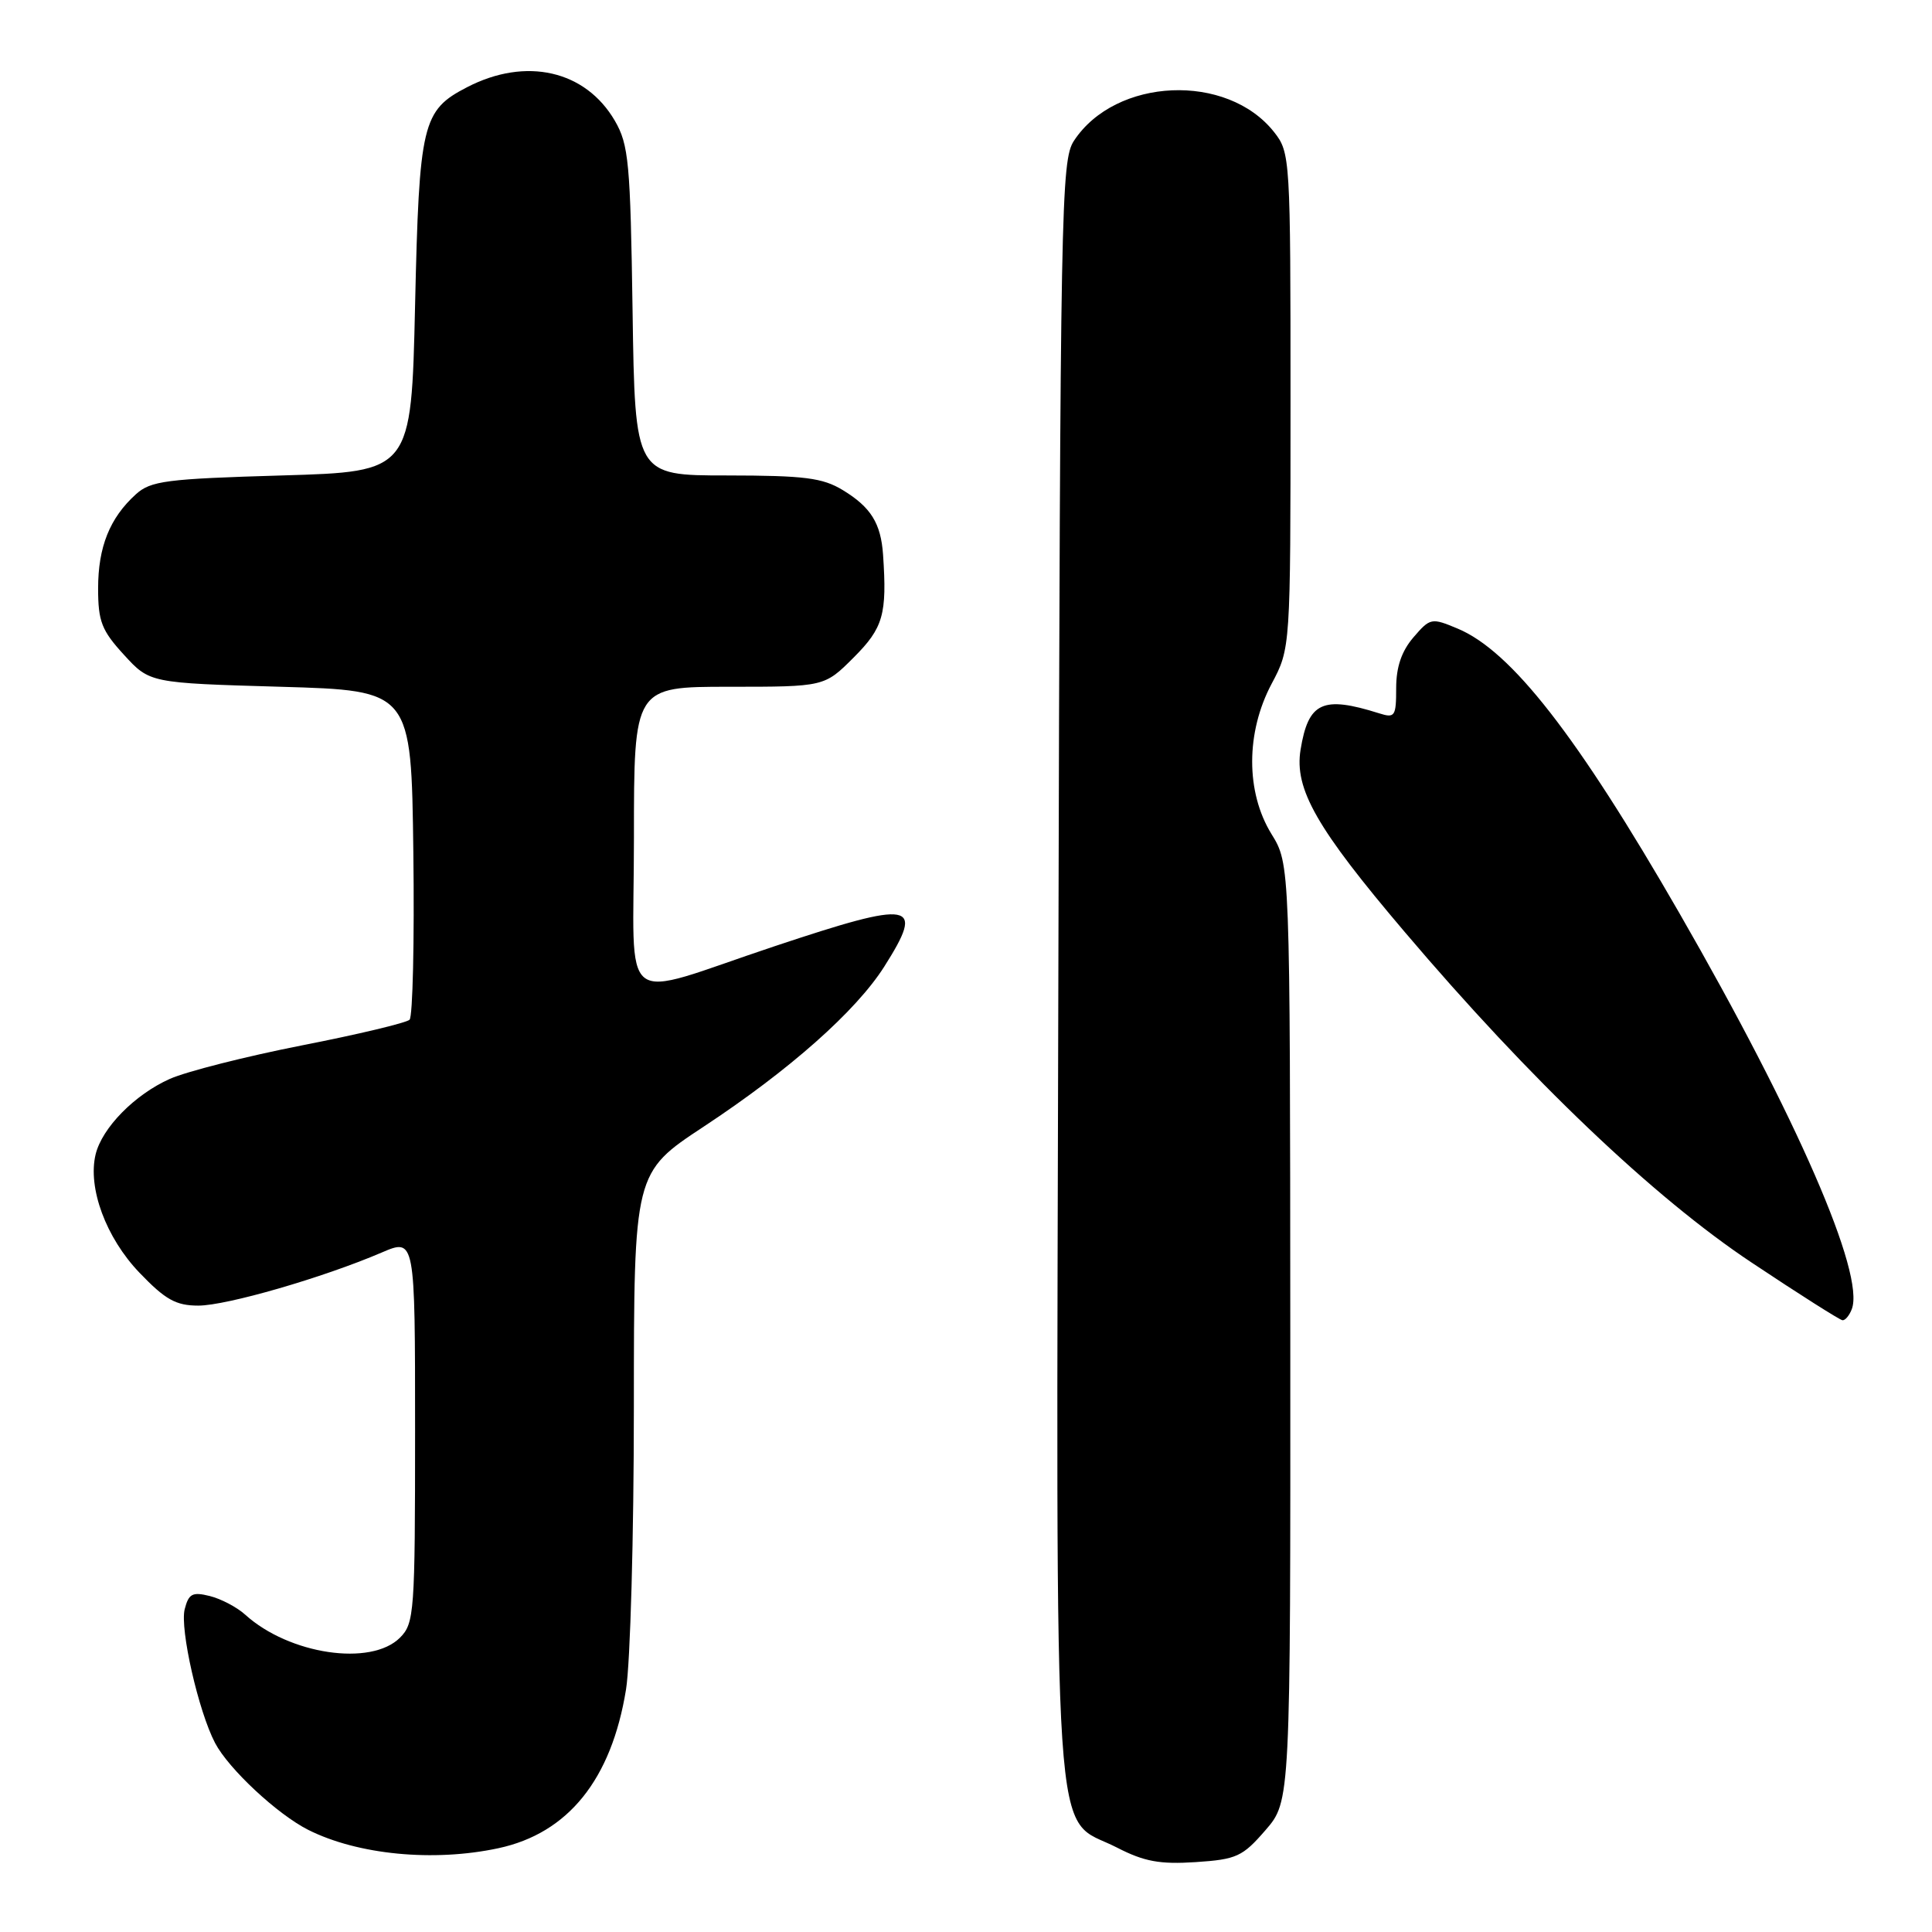 <?xml version="1.0" encoding="UTF-8" standalone="no"?>
<!DOCTYPE svg PUBLIC "-//W3C//DTD SVG 1.1//EN" "http://www.w3.org/Graphics/SVG/1.1/DTD/svg11.dtd" >
<svg xmlns="http://www.w3.org/2000/svg" xmlns:xlink="http://www.w3.org/1999/xlink" version="1.1" viewBox="0 0 256 256">
 <g >
 <path fill="currentColor"
d=" M 167.68 242.51 C 171.00 238.67 171.00 238.67 170.97 176.58 C 170.94 114.50 170.94 114.50 168.47 110.50 C 165.06 104.95 165.07 97.05 168.50 90.60 C 171.00 85.89 171.00 85.89 171.00 53.08 C 171.00 20.94 170.96 20.21 168.83 17.51 C 162.61 9.61 147.82 10.25 142.30 18.66 C 140.60 21.26 140.49 27.21 140.24 128.46 C 139.95 249.69 139.33 240.35 148.00 244.81 C 151.61 246.67 153.68 247.05 158.43 246.74 C 163.86 246.38 164.64 246.02 167.68 242.51 Z  M 66.03 244.90 C 75.28 242.92 81.02 235.79 82.95 223.87 C 83.52 220.37 83.99 203.52 83.99 186.44 C 84.00 155.38 84.00 155.38 93.25 149.28 C 104.61 141.79 113.42 133.99 117.17 128.08 C 122.60 119.51 121.10 119.23 102.64 125.38 C 81.55 132.41 84.00 134.29 84.00 111.02 C 84.00 91.00 84.00 91.00 96.62 91.00 C 109.24 91.00 109.24 91.00 113.12 87.12 C 117.04 83.19 117.55 81.42 117.01 73.50 C 116.72 69.34 115.40 67.21 111.69 64.95 C 108.99 63.31 106.62 63.01 96.32 63.00 C 84.14 63.00 84.14 63.00 83.82 41.25 C 83.53 21.53 83.31 19.17 81.47 16.00 C 77.58 9.32 69.69 7.52 61.90 11.55 C 55.94 14.63 55.55 16.29 55.00 40.45 C 54.50 62.50 54.50 62.50 37.35 63.00 C 22.02 63.45 19.97 63.71 18.00 65.50 C 14.54 68.63 13.00 72.48 13.00 77.97 C 13.00 82.34 13.47 83.54 16.42 86.76 C 19.84 90.50 19.84 90.50 37.17 91.00 C 54.50 91.50 54.50 91.50 54.77 112.93 C 54.92 124.72 54.69 134.70 54.27 135.12 C 53.85 135.53 47.42 137.07 40.00 138.52 C 32.58 139.98 24.70 141.98 22.50 142.96 C 17.86 145.03 13.53 149.43 12.67 152.96 C 11.60 157.40 14.04 164.01 18.48 168.64 C 21.90 172.21 23.31 173.00 26.28 173.00 C 30.02 173.00 42.80 169.30 50.57 165.97 C 55.00 164.07 55.00 164.07 55.00 189.54 C 55.00 213.67 54.90 215.10 53.00 217.00 C 49.16 220.84 38.33 219.23 32.50 213.96 C 31.40 212.96 29.28 211.85 27.79 211.48 C 25.49 210.91 25.00 211.17 24.47 213.24 C 23.82 215.86 26.30 226.77 28.50 230.96 C 30.30 234.39 36.75 240.40 40.83 242.46 C 47.41 245.77 57.43 246.74 66.03 244.90 Z  M 245.37 173.47 C 247.15 168.84 238.09 148.03 222.53 121.00 C 208.99 97.48 200.24 86.25 193.14 83.29 C 189.68 81.84 189.51 81.87 187.29 84.45 C 185.72 86.28 185.00 88.38 185.00 91.17 C 185.00 94.93 184.83 95.18 182.75 94.52 C 175.24 92.15 173.36 93.03 172.33 99.35 C 171.49 104.55 174.44 109.73 186.14 123.50 C 202.74 143.06 219.11 158.66 232.09 167.29 C 238.36 171.47 243.79 174.91 244.14 174.94 C 244.50 174.97 245.05 174.31 245.37 173.47 Z "/>
</g>
</svg>